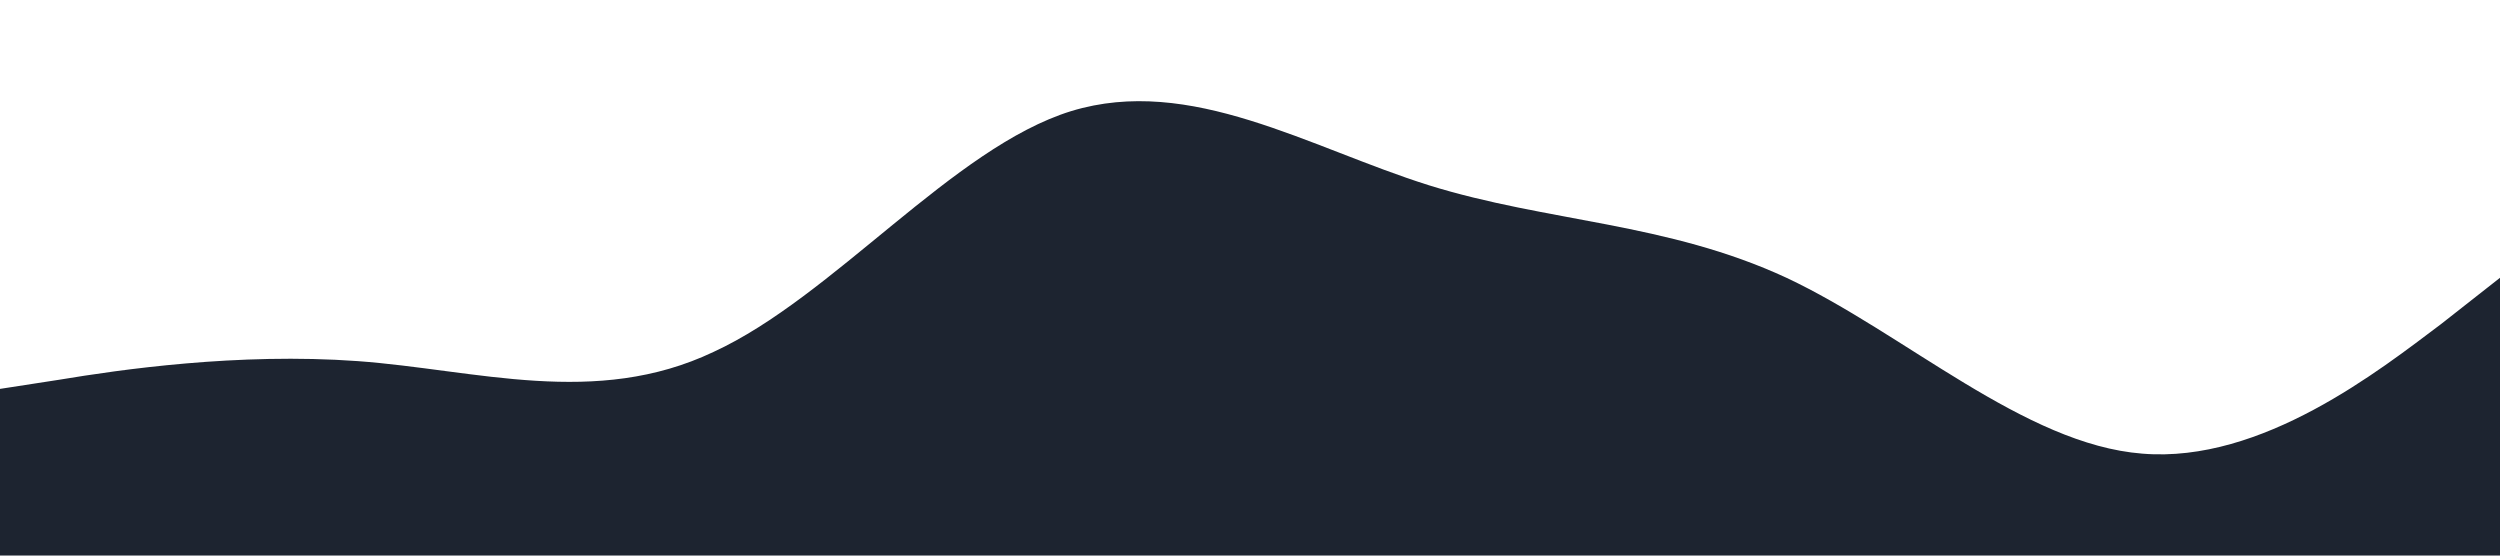 <?xml version="1.0" standalone="no"?><svg xmlns="http://www.w3.org/2000/svg" viewBox="0 0 1440 320"><path fill="#1D2430" fill-opacity="1" d="M0,224L34.3,218.7C68.6,213,137,203,206,208C274.3,213,343,235,411,202.7C480,171,549,85,617,64C685.7,43,754,85,823,106.7C891.4,128,960,128,1029,160C1097.1,192,1166,256,1234,261.3C1302.9,267,1371,213,1406,186.7L1440,160L1440,320L1405.7,320C1371.4,320,1303,320,1234,320C1165.7,320,1097,320,1029,320C960,320,891,320,823,320C754.3,320,686,320,617,320C548.6,320,480,320,411,320C342.9,320,274,320,206,320C137.1,320,69,320,34,320L0,320Z"></path></svg>